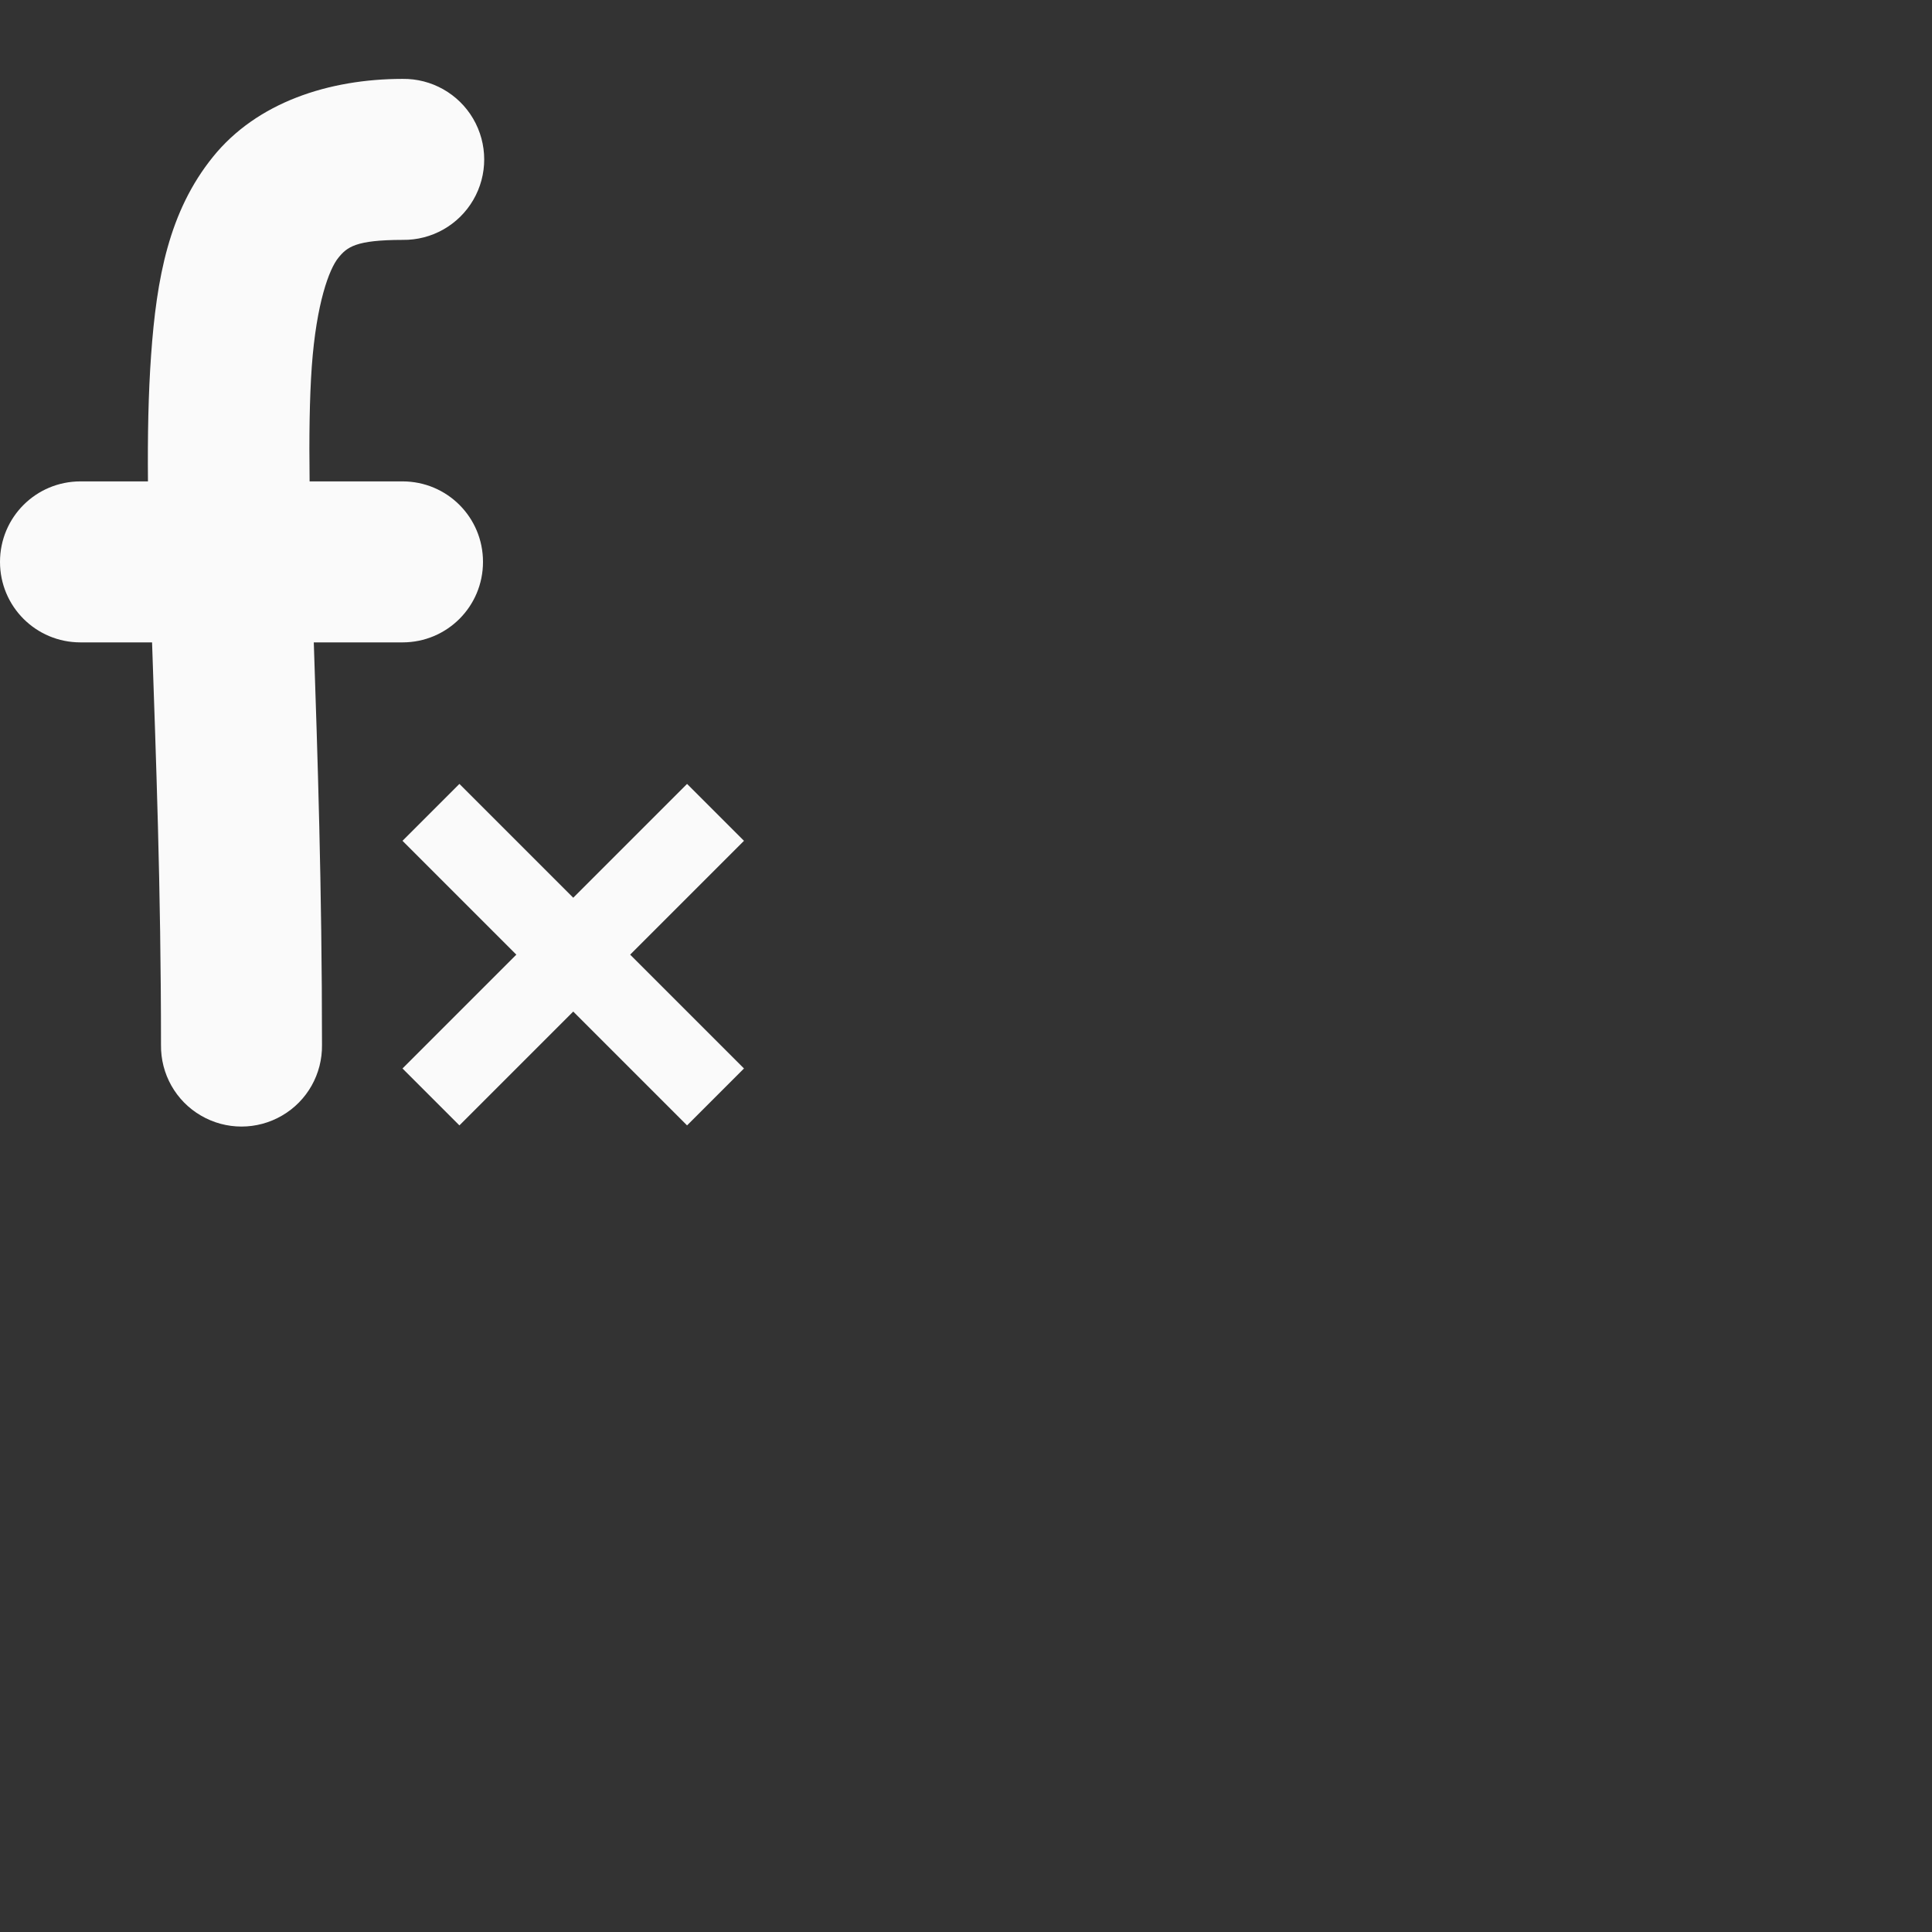 <?xml version="1.0" encoding="UTF-8"?>
<svg width="24px" height="24px" viewBox="0 0 24 24" version="1.1" xmlns="http://www.w3.org/2000/svg" xmlns:xlink="http://www.w3.org/1999/xlink">
    <rect x="0" y="0" width="24" height="24" fill="#333333" stroke="none"/>
    <!-- Generator: Sketch 51.3 (57544) - http://www.bohemiancoding.com/sketch -->
    <title>insert-math-expression</title>
    <desc>Created with Sketch.</desc>
    <defs></defs>
    <g id="insert-math-expression" stroke="none" stroke-width="1" fill="none" fill-rule="evenodd">
        <g id="407" transform="translate(7.fafafa, 4.fafafa)" fill="#fafafa" fill-rule="nonzero">
            <path d="M5,0.98 C4.083,0.981 3.19,1.273 2.645,1.949 C2.099,2.625 1.945,3.453 1.877,4.412 C1.843,4.885 1.833,5.407 1.838,5.98 L1,5.98 C0.446,5.98 0,6.426 0,6.98 C0,7.534 0.446,7.98 1,7.98 L1.889,7.98 C1.936,9.379 2,11.023 2,12.98 C1.995,13.341 2.184,13.677 2.496,13.858 C2.807,14.04 3.193,14.04 3.504,13.858 C3.816,13.677 4.005,13.341 4,12.98 C4,11.019 3.944,9.361 3.898,7.98 L5,7.98 C5.554,7.98 6,7.534 6,6.98 C6,6.426 5.554,5.98 5,5.98 L3.846,5.98 C3.839,5.428 3.845,4.952 3.873,4.555 C3.93,3.764 4.09,3.343 4.201,3.205 C4.312,3.067 4.419,2.981 5.002,2.98 C5.363,2.985 5.698,2.795 5.879,2.484 C6.061,2.172 6.06,1.787 5.878,1.475 C5.696,1.164 5.361,0.975 5,0.98 Z M5.707,9.738 L5,10.445 L6.414,11.859 L5,13.273 L5.707,13.98 L7.121,12.566 L8.535,13.98 L9.242,13.273 L7.828,11.859 L9.242,10.445 L8.535,9.738 L7.121,11.152 L5.707,9.738 Z" id="Shape"></path>
        </g>
    </g>
</svg>